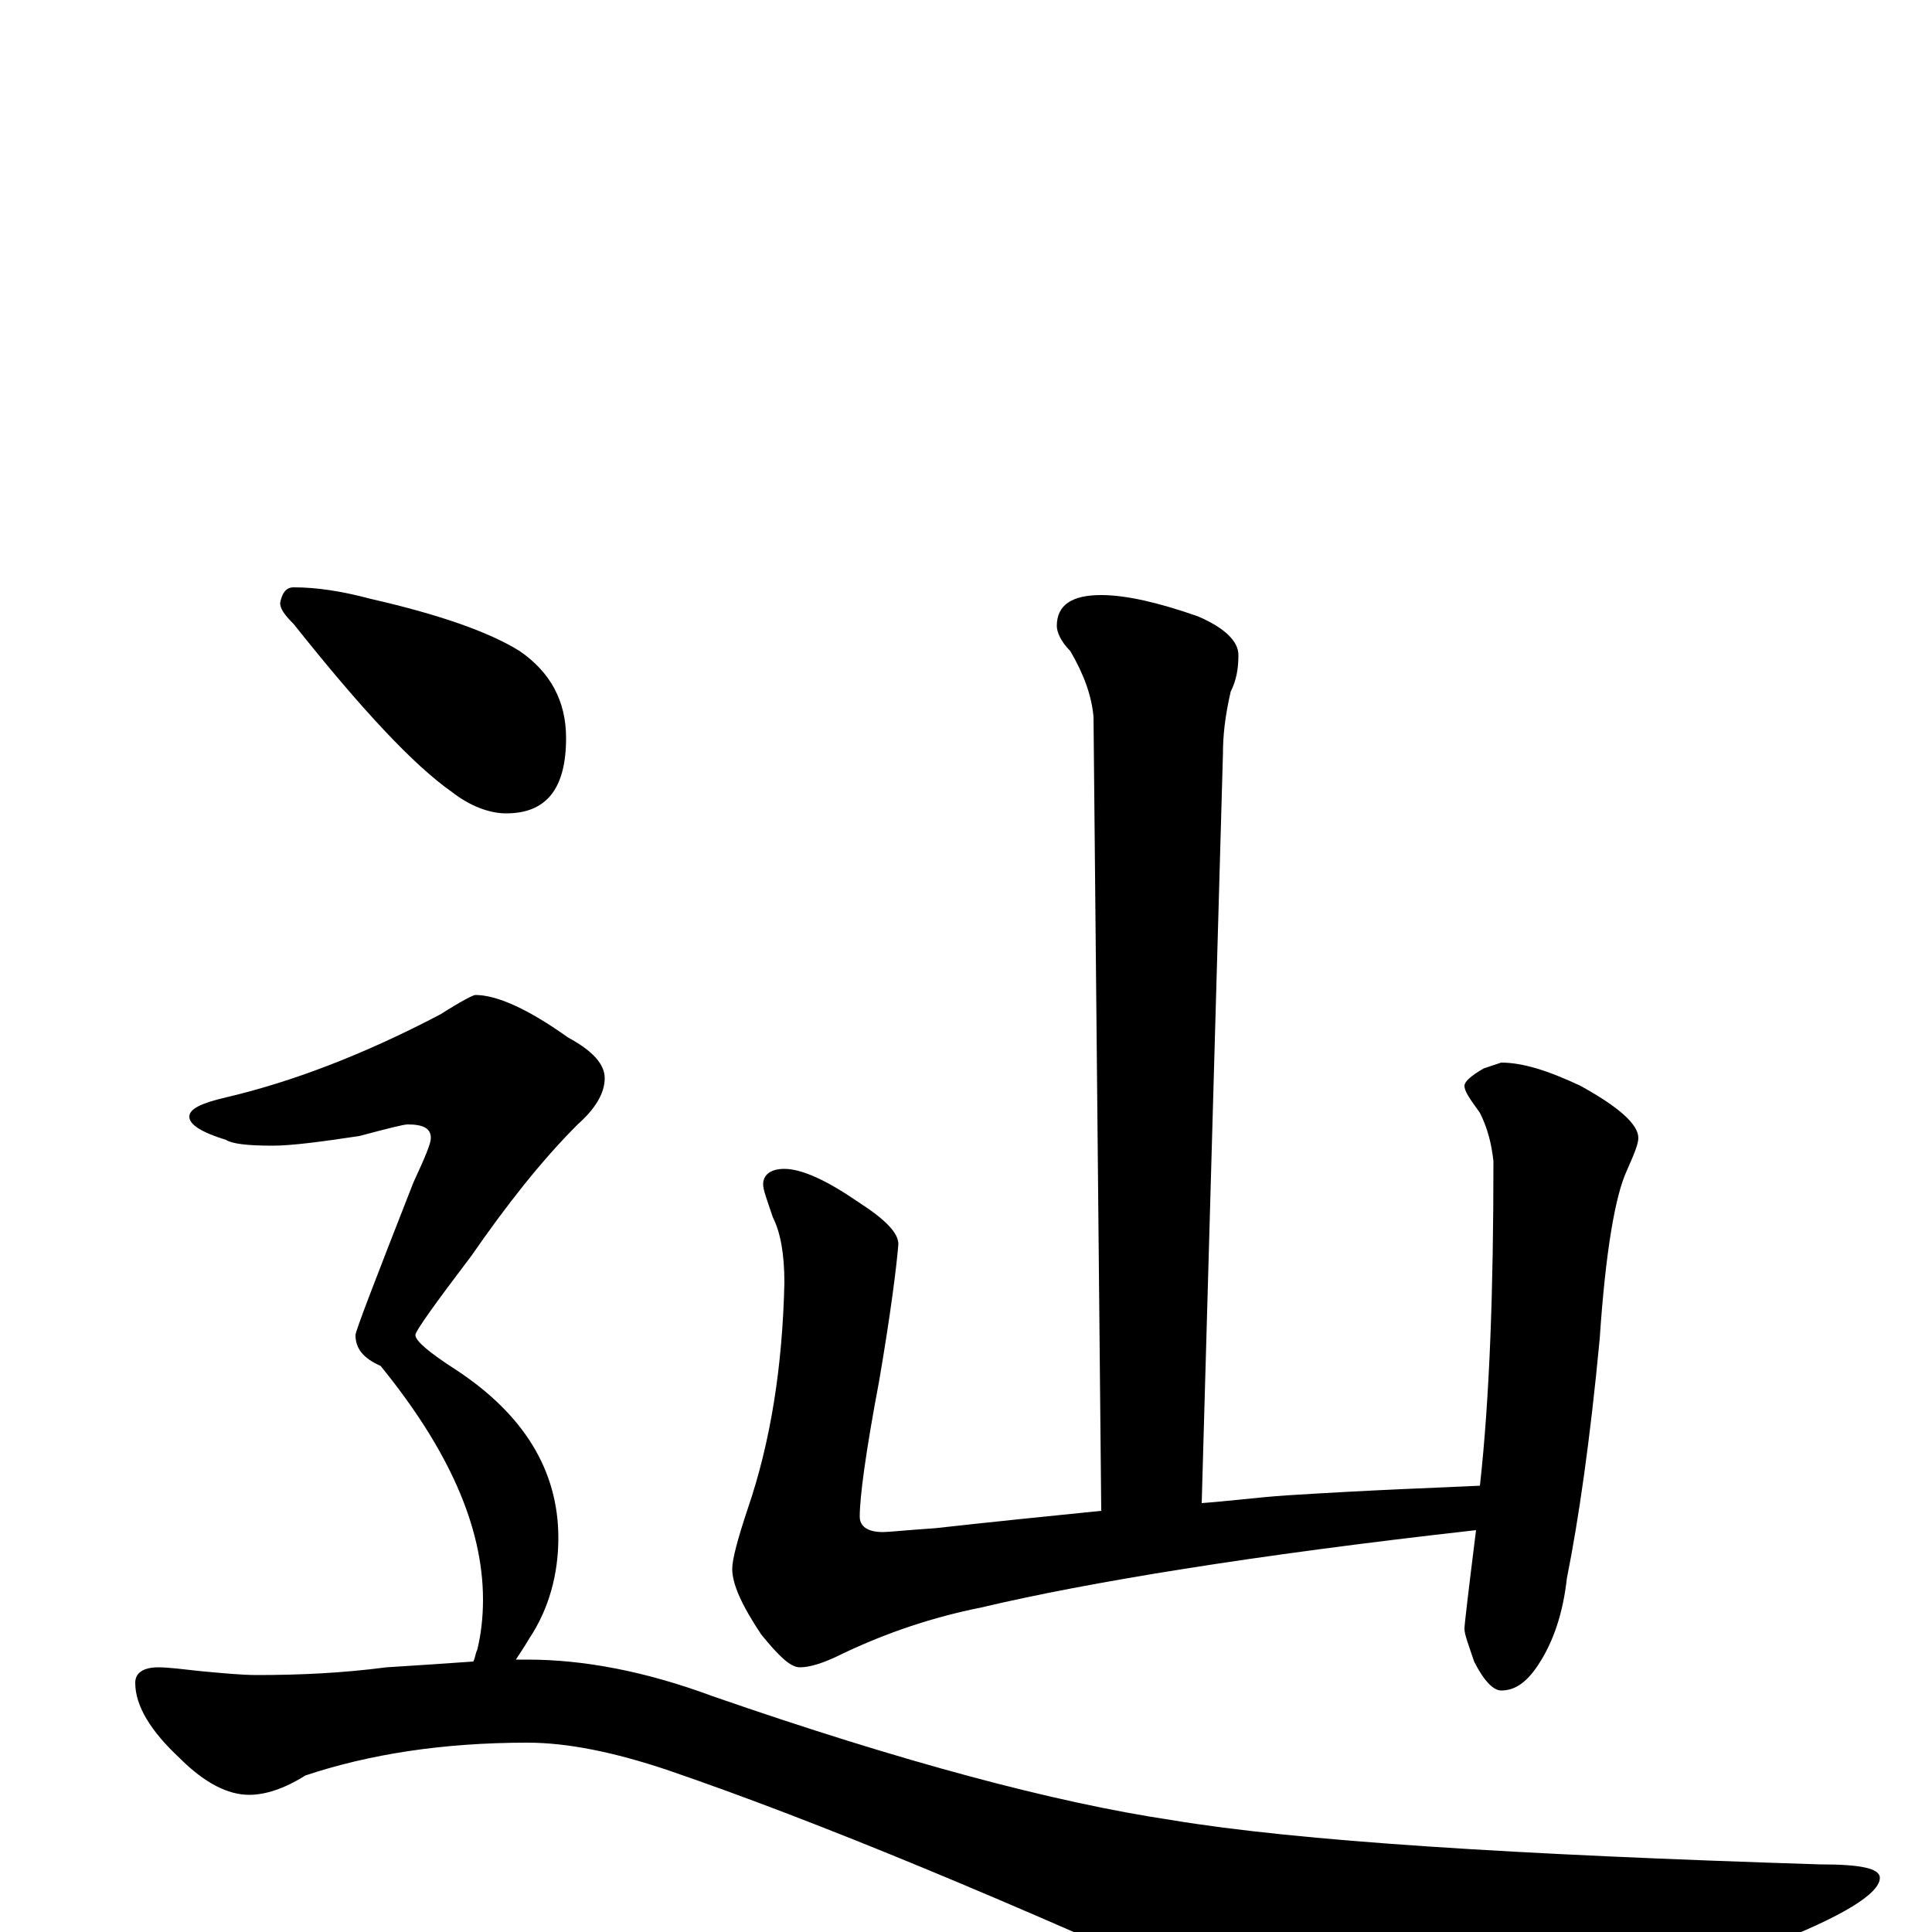 <?xml version="1.0" encoding="utf-8" ?>
<!DOCTYPE svg PUBLIC "-//W3C//DTD SVG 1.1//EN" "http://www.w3.org/Graphics/SVG/1.1/DTD/svg11.dtd">
<svg version="1.1" id="Layer_1" xmlns="http://www.w3.org/2000/svg" xmlns:xlink="http://www.w3.org/1999/xlink" x="0px" y="145px" width="1000px" height="1000px" viewBox="0 0 1000 1000" enable-background="new 0 0 1000 1000" xml:space="preserve">
<g id="Layer_1">
<path id="glyph" transform="matrix(1 0 0 -1 0 1000)" d="M152,696C164,696 177,694 192,690C227,682 253,673 269,663C285,652 293,637 293,618C293,592 283,579 262,579C253,579 243,583 234,590C214,604 187,633 152,677C147,682 145,685 145,688C146,693 148,696 152,696M246,485C257,485 273,478 294,463C307,456 313,449 313,442C313,434 308,426 299,418C280,399 262,376 244,350C225,325 215,311 215,309C215,306 222,300 236,291C271,268 289,239 289,204C289,185 284,167 274,152C271,147 269,144 267,141C269,141 271,141 273,141C302,141 334,135 369,122C467,88 546,67 606,58C672,47 784,40 942,35C963,35 973,33 973,28C973,20 954,8 915,-7C820,-46 760,-66 735,-66C719,-66 688,-57 641,-38C522,16 424,57 345,84C318,93 294,98 273,98C229,98 191,92 158,81C147,74 137,71 129,71C118,71 106,77 93,90C78,104 70,117 70,129C70,134 74,137 82,137C87,137 95,136 104,135C115,134 125,133 133,133C155,133 177,134 200,137C216,138 231,139 245,140C246,142 246,144 247,146C249,154 250,163 250,172C250,210 232,250 197,293C188,297 184,302 184,309C184,311 194,337 214,388C220,401 223,408 223,411C223,416 219,418 211,418C209,418 201,416 186,412C166,409 151,407 141,407C128,407 120,408 117,410C104,414 98,418 98,422C98,426 104,429 117,432C151,440 188,454 228,475C239,482 245,485 246,485M570,692C583,692 600,688 620,681C634,675 641,668 641,661C641,654 640,648 637,642C634,629 633,619 633,610l-11,-388C636,223 651,225 666,226C713,229 746,230 766,231C771,276 773,332 773,399C772,408 770,416 766,424C761,431 758,435 758,438C758,440 761,443 768,447l9,3C788,450 801,446 818,438C838,427 848,418 848,411C848,408 846,403 842,394C836,381 831,352 828,307C823,254 817,213 811,183C809,165 804,150 796,138C790,129 784,125 777,125C773,125 768,130 763,140C760,149 758,154 758,157C758,159 760,176 764,208C648,195 563,181 508,168C483,163 459,155 436,144C426,139 419,137 414,137C409,137 403,143 394,154C384,169 379,180 379,188C379,193 382,204 387,219C399,254 405,293 406,336C406,351 404,362 400,370C397,379 395,384 395,387C395,392 399,395 406,395C415,395 428,389 444,378C458,369 465,362 465,356C464,344 461,320 455,285C448,248 445,225 445,215C445,210 449,207 457,207C460,207 469,208 484,209C511,212 540,215 570,218l-4,411C565,640 561,651 554,663C549,668 547,673 547,676C547,687 555,692 570,692z"/>
</g>
</svg>
